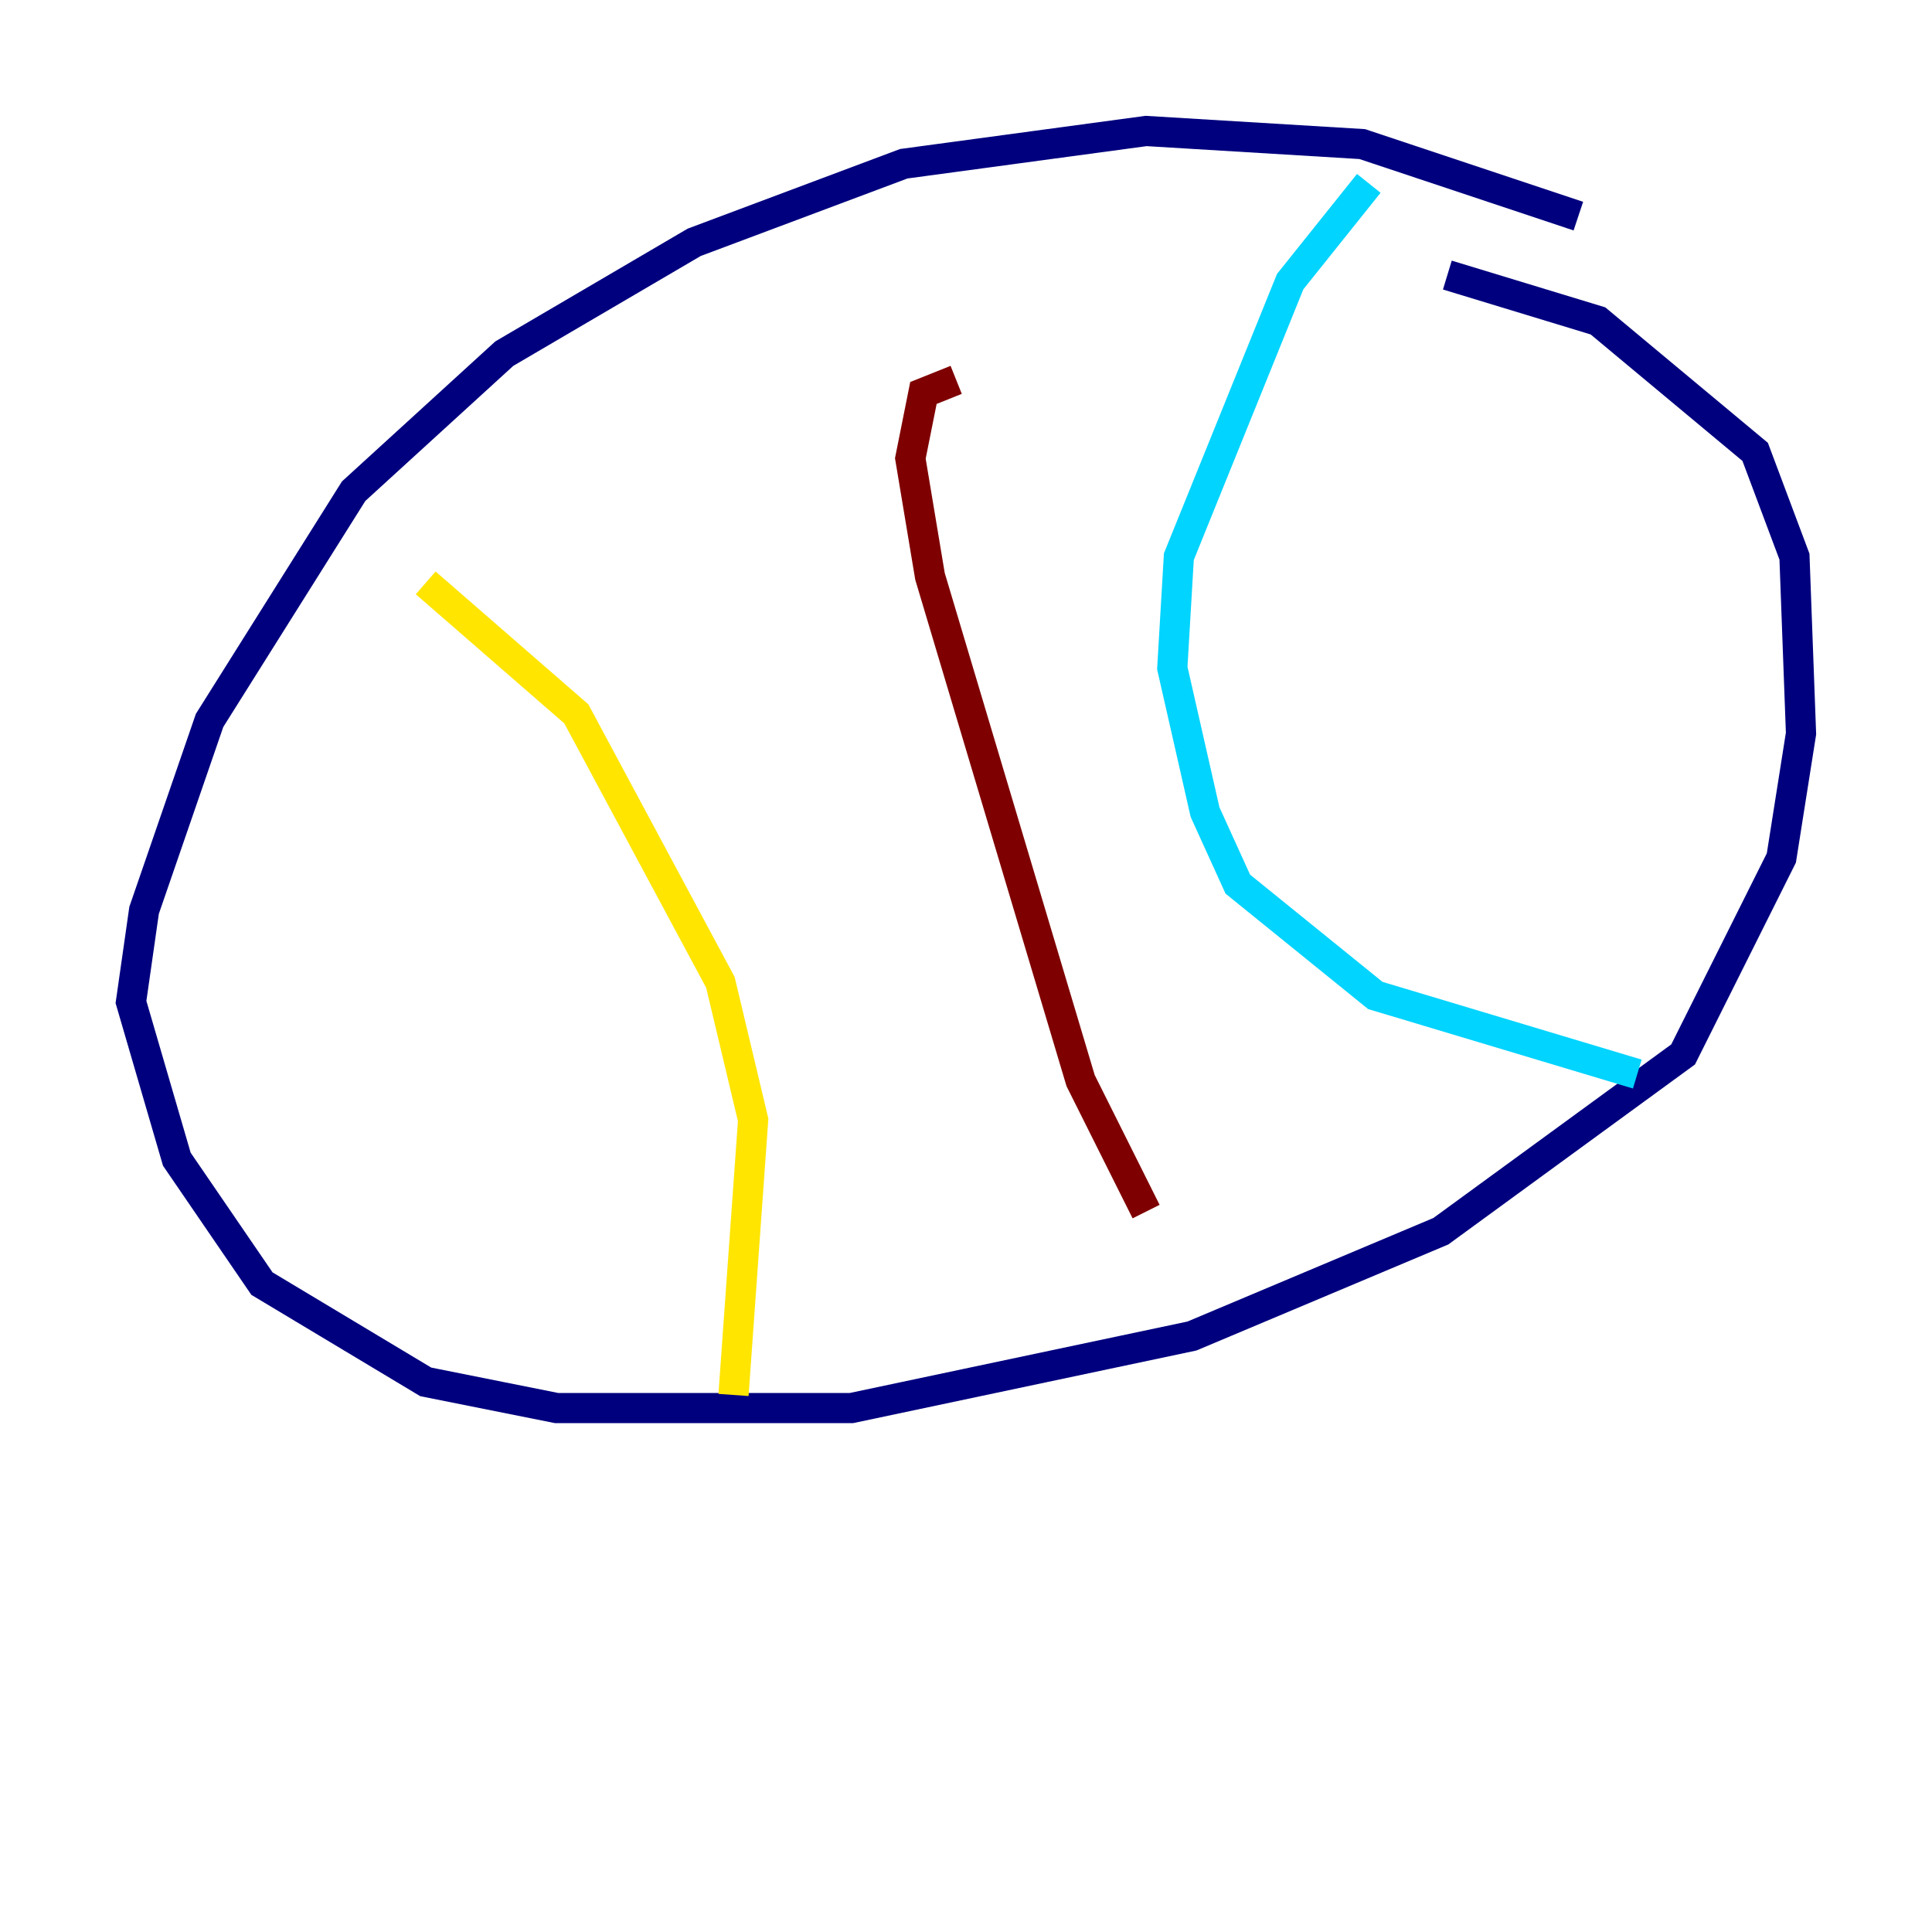 <?xml version="1.0" encoding="utf-8" ?>
<svg baseProfile="tiny" height="128" version="1.2" viewBox="0,0,128,128" width="128" xmlns="http://www.w3.org/2000/svg" xmlns:ev="http://www.w3.org/2001/xml-events" xmlns:xlink="http://www.w3.org/1999/xlink"><defs /><polyline fill="none" points="104.57,14.319 90.251,9.546 75.932,8.678 59.878,10.848 45.993,16.054 33.41,23.43 23.43,32.542 13.885,47.729 9.546,60.312 8.678,66.386 11.715,76.8 17.356,85.044 28.203,91.552 36.881,93.288 56.407,93.288 78.969,88.515 95.458,81.573 111.512,69.858 118.02,56.841 119.322,48.597 118.888,36.881 116.285,29.939 105.871,21.261 95.891,18.224" stroke="#00007f" stroke-width="2" /><polyline fill="none" points="90.685,12.149 85.478,18.658 78.102,36.881 77.668,44.258 79.837,53.803 82.007,58.576 91.119,65.953 108.475,71.159" stroke="#00d4ff" stroke-width="2" /><polyline fill="none" points="28.203,38.617 38.183,47.295 47.729,65.085 49.898,74.197 48.597,92.42" stroke="#ffe500" stroke-width="2" /><polyline fill="none" points="63.349,25.166 61.18,26.034 60.312,30.373 61.614,38.183 71.593,71.593 75.932,80.271" stroke="#7f0000" stroke-width="2" /></svg>